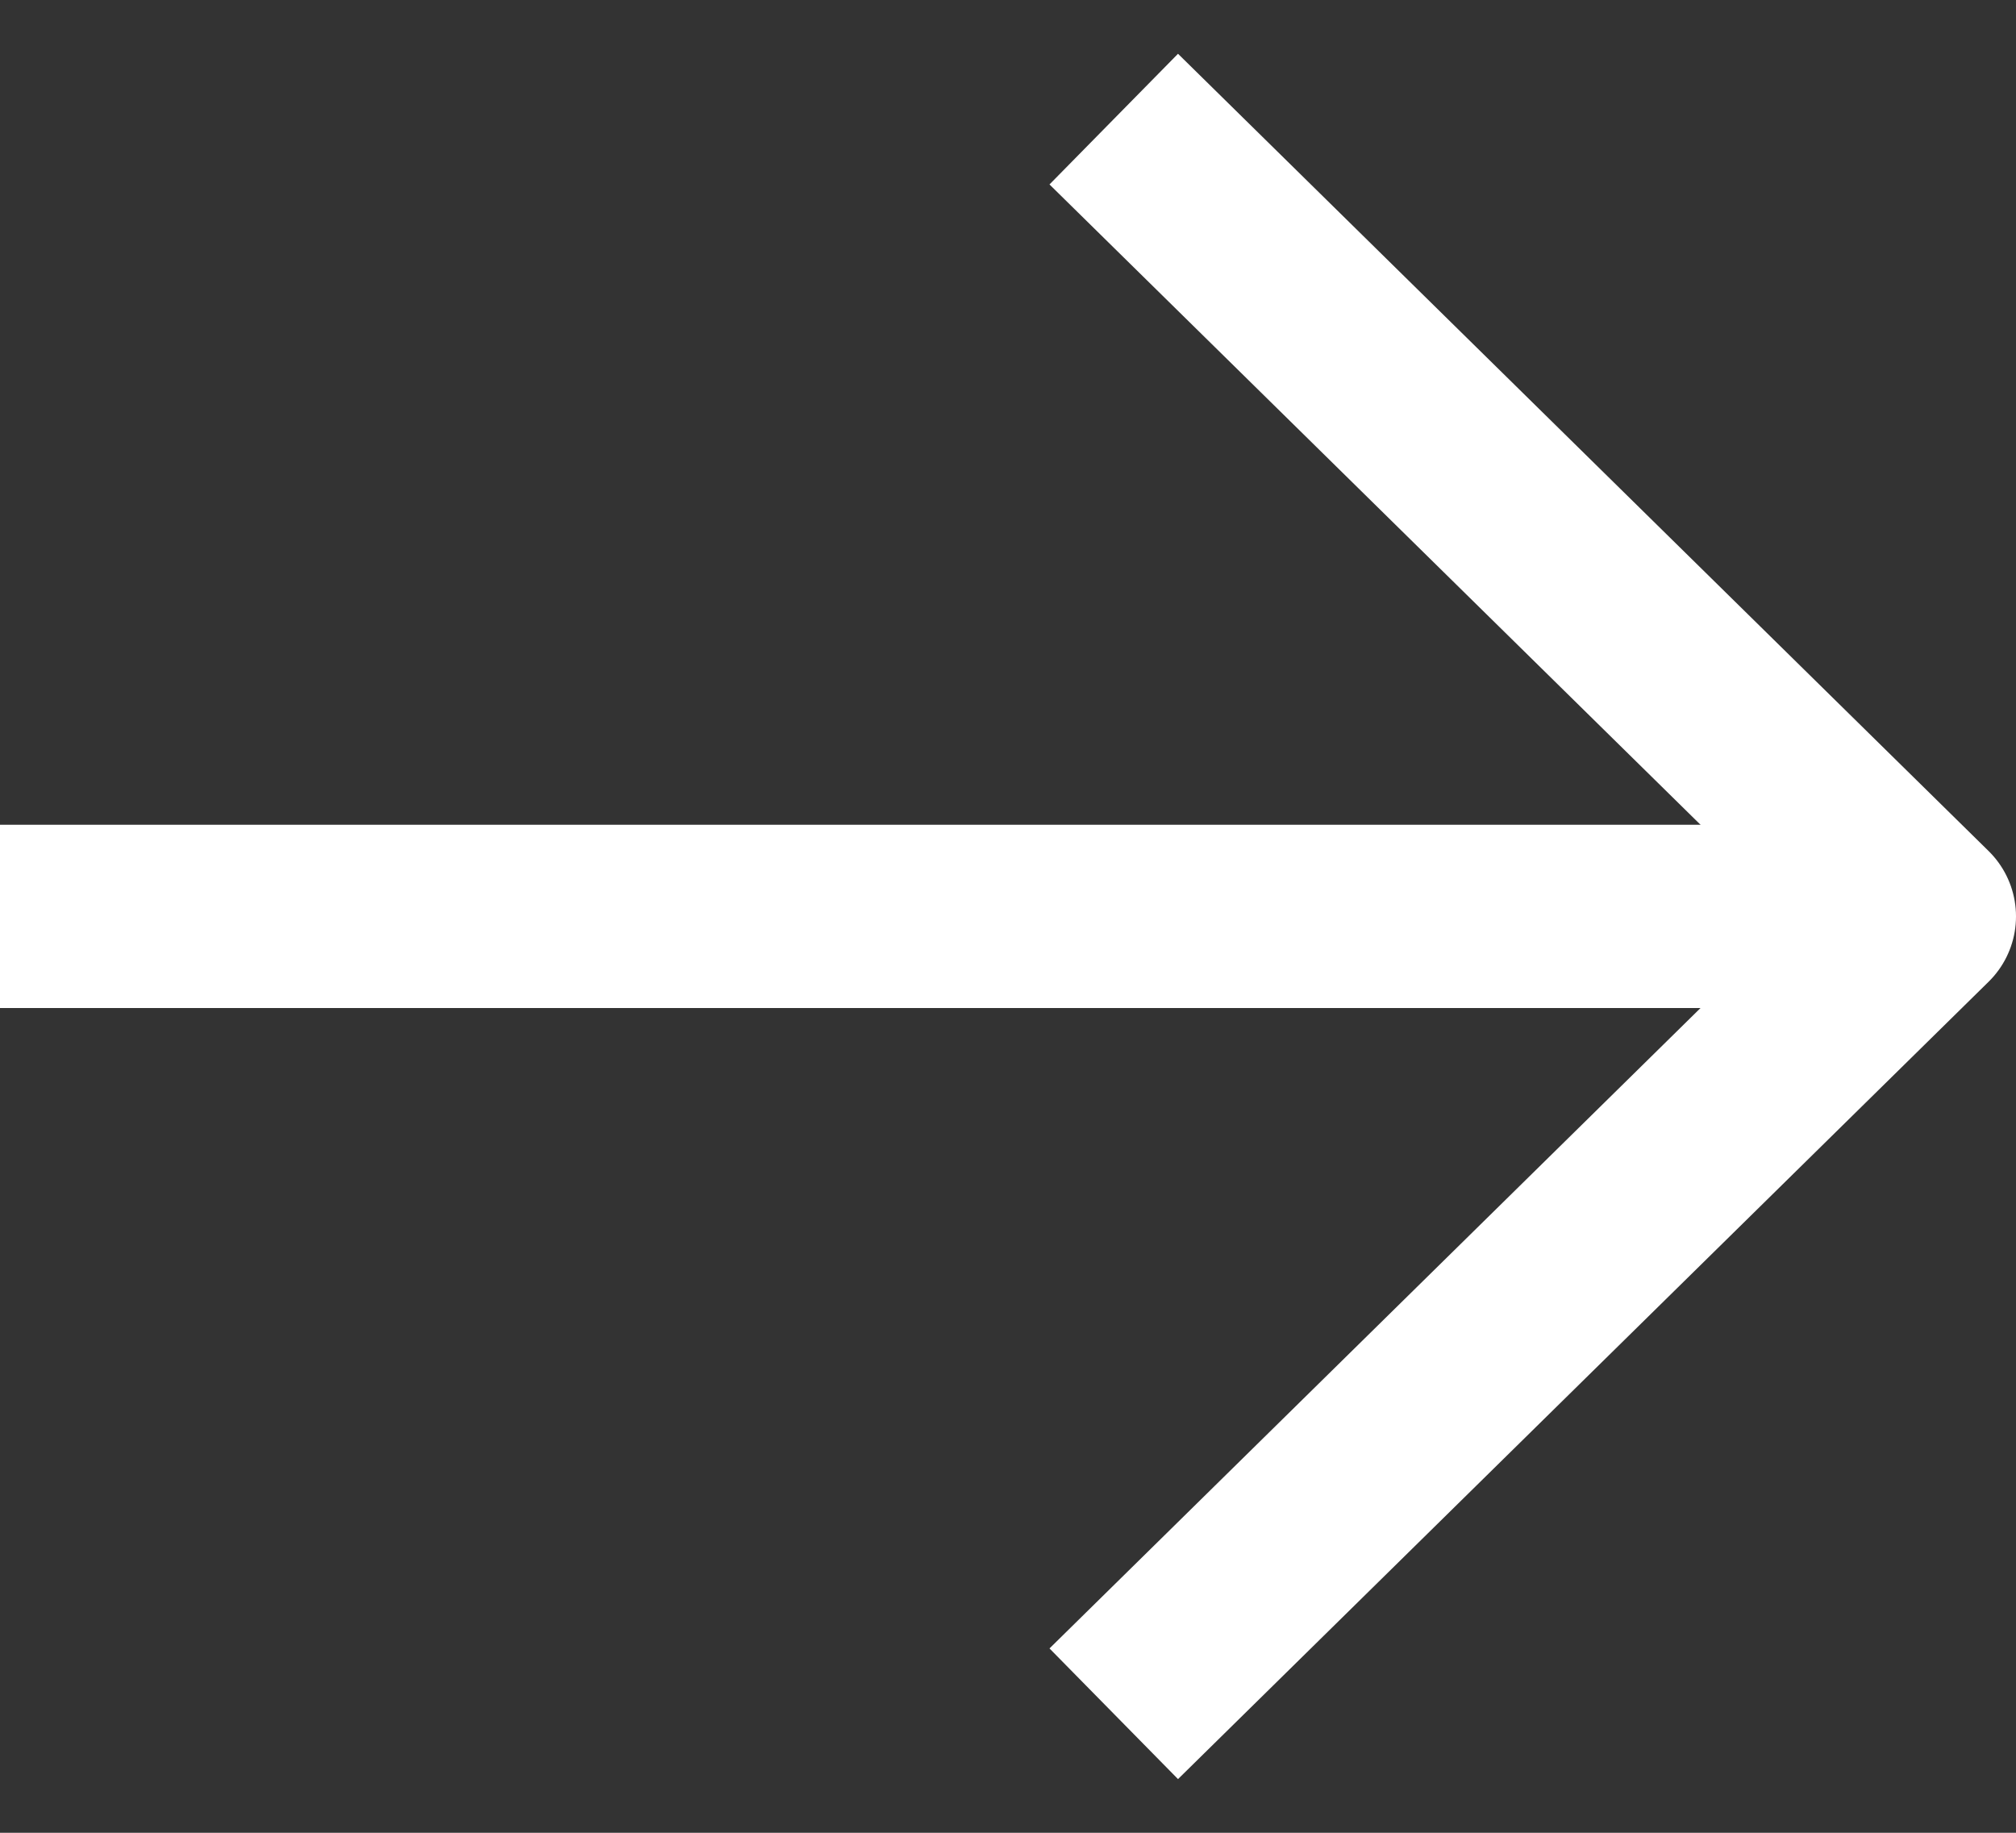 <svg width="22" height="20" viewBox="0 0 22 20" fill="none" xmlns="http://www.w3.org/2000/svg">
<rect x="0" y="0" width="22" height="20" fill="#333333" stroke="none"/>
<path d="M19.667 10L1 10" stroke="white" stroke-width="2" stroke-miterlimit="10" stroke-linecap="square" stroke-linejoin="round"/>
<path d="M12.867 2.001L21 10L12.867 18" stroke="white" stroke-width="2" stroke-miterlimit="10" stroke-linecap="square" stroke-linejoin="round"/>
</svg>
